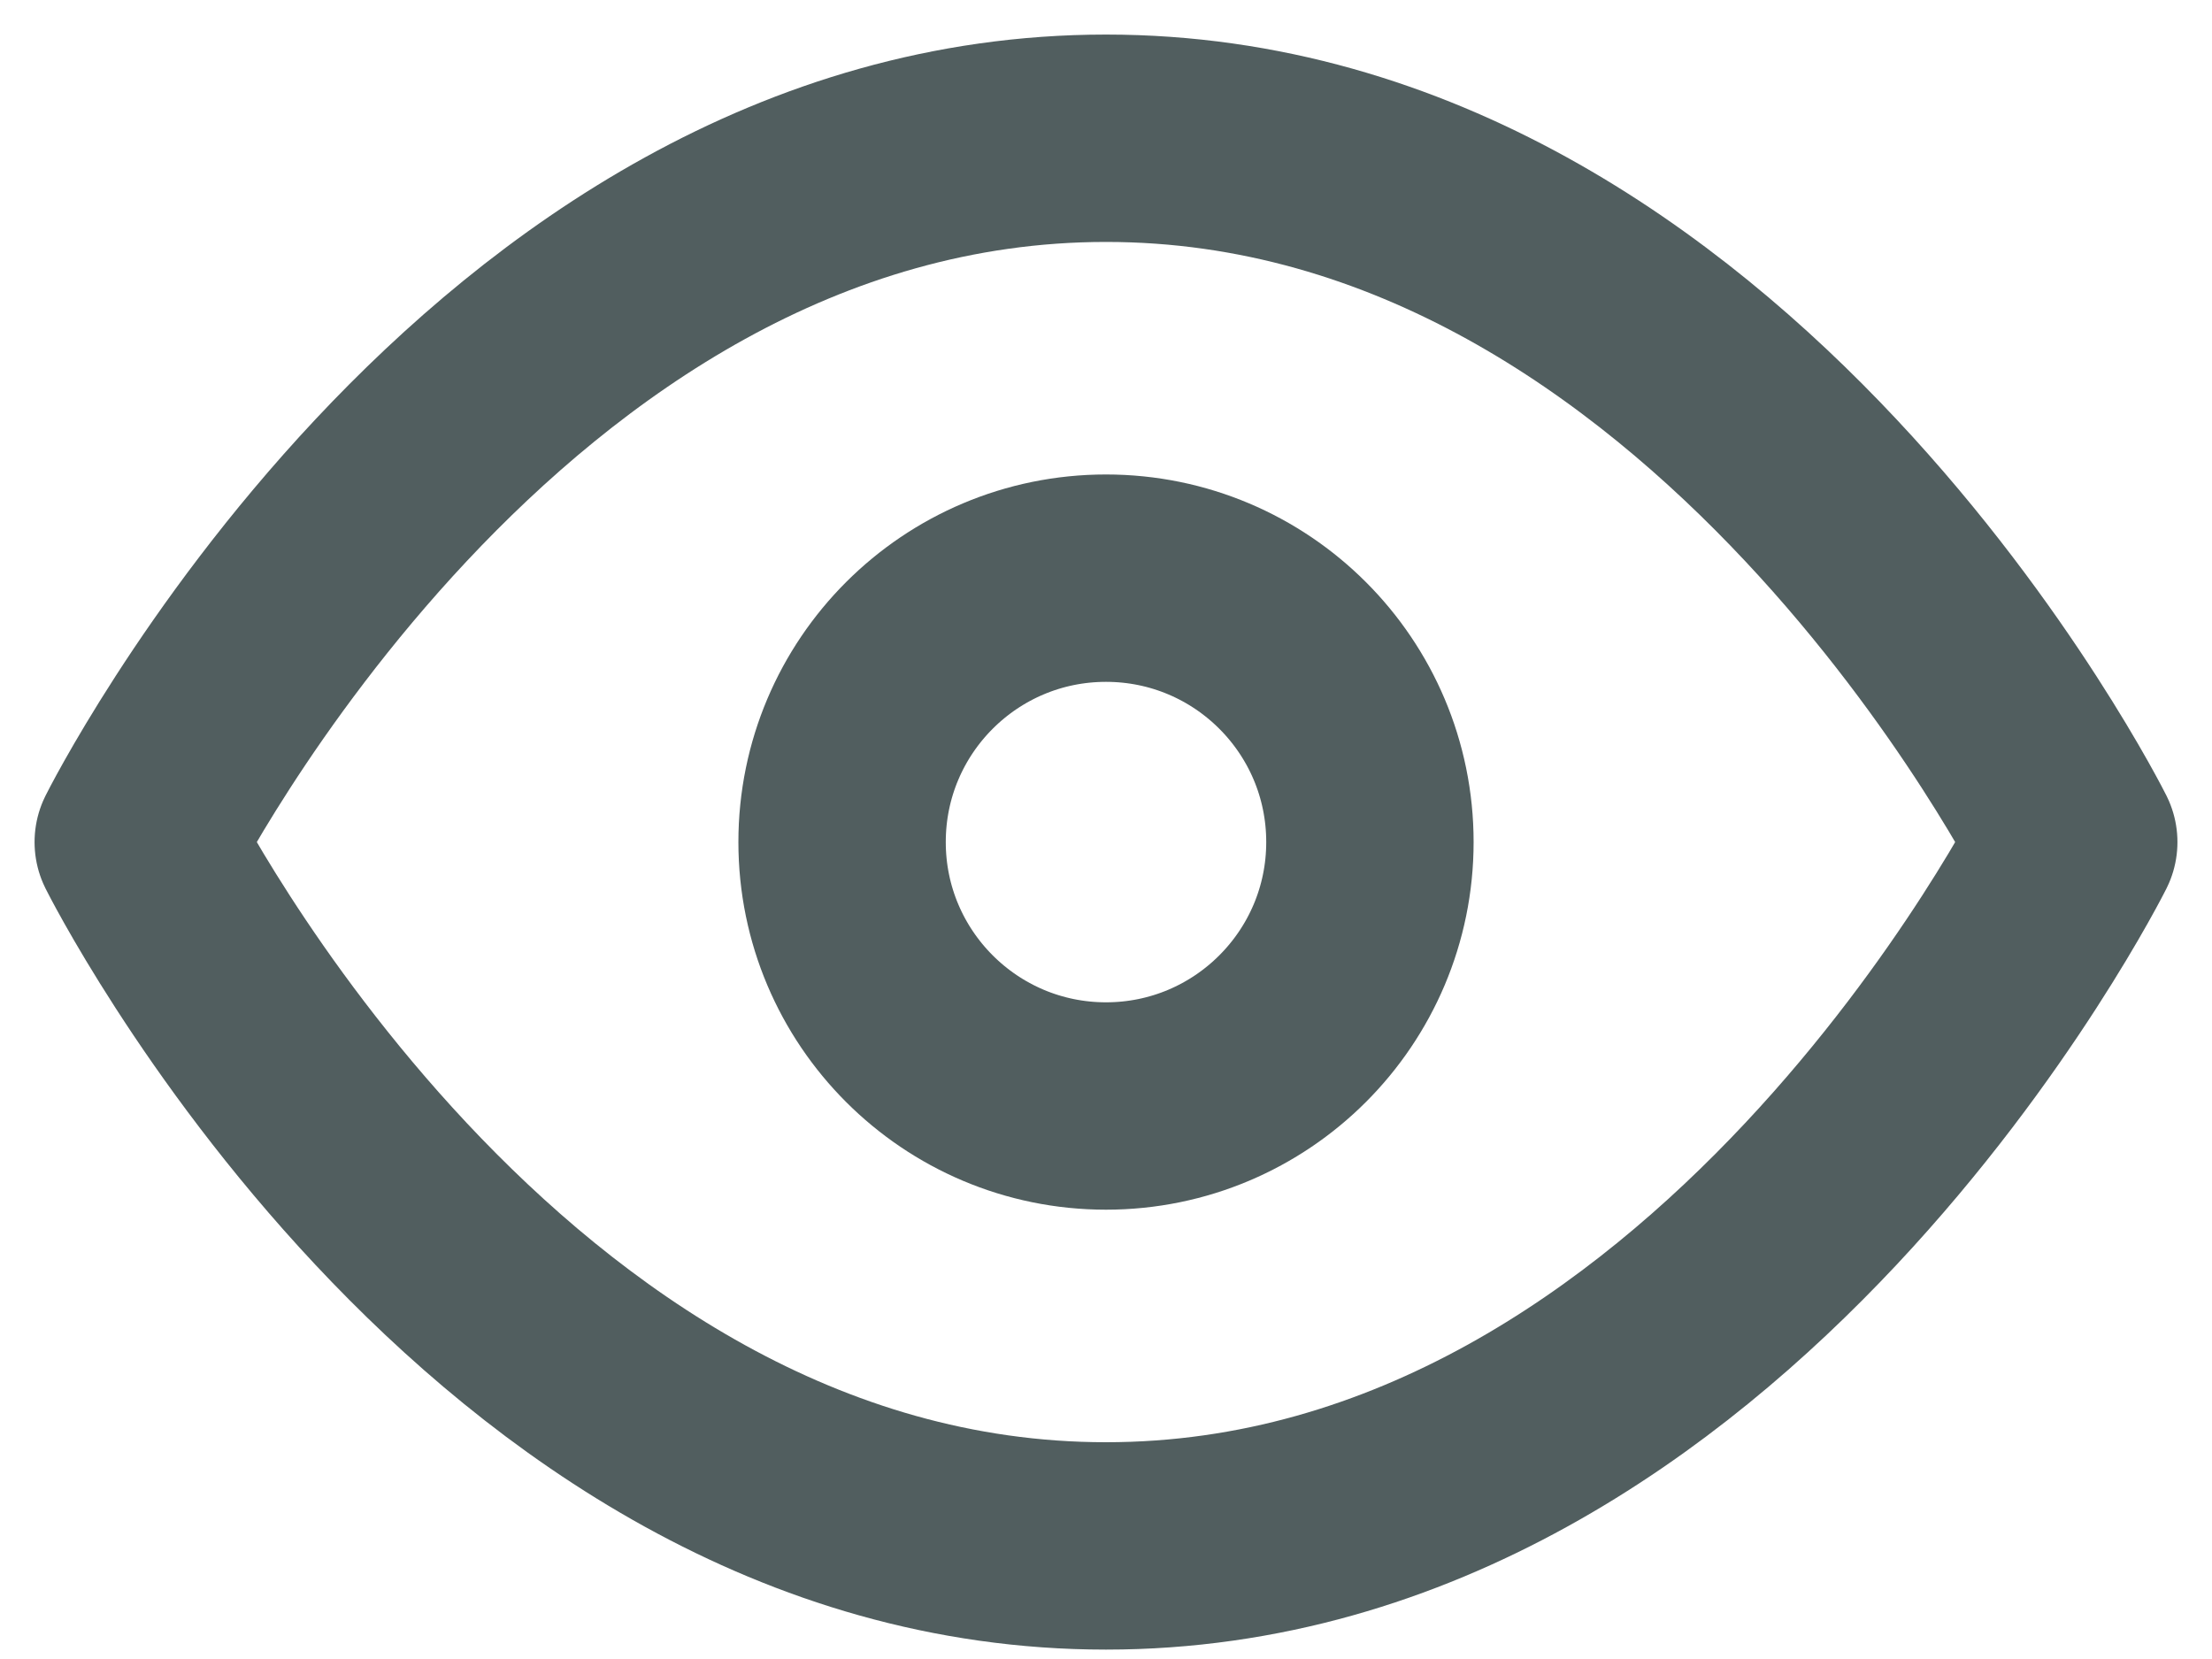 <svg width="16" height="12" viewBox="0 0 16 12" fill="none" xmlns="http://www.w3.org/2000/svg">
<path d="M1 6.091C1 6.091 3.545 1 8 1C12.454 1 15 6.091 15 6.091C15 6.091 12.454 11.182 8 11.182C3.545 11.182 1 6.091 1 6.091Z" stroke="#515E5F" stroke-width="1.5" stroke-linecap="round" stroke-linejoin="round"/>
<path d="M8 8C9.054 8 9.909 7.145 9.909 6.091C9.909 5.036 9.054 4.182 8 4.182C6.946 4.182 6.091 5.036 6.091 6.091C6.091 7.145 6.946 8 8 8Z" stroke="#515E5F" stroke-width="1.5" stroke-linecap="round" stroke-linejoin="round"/>
</svg>
